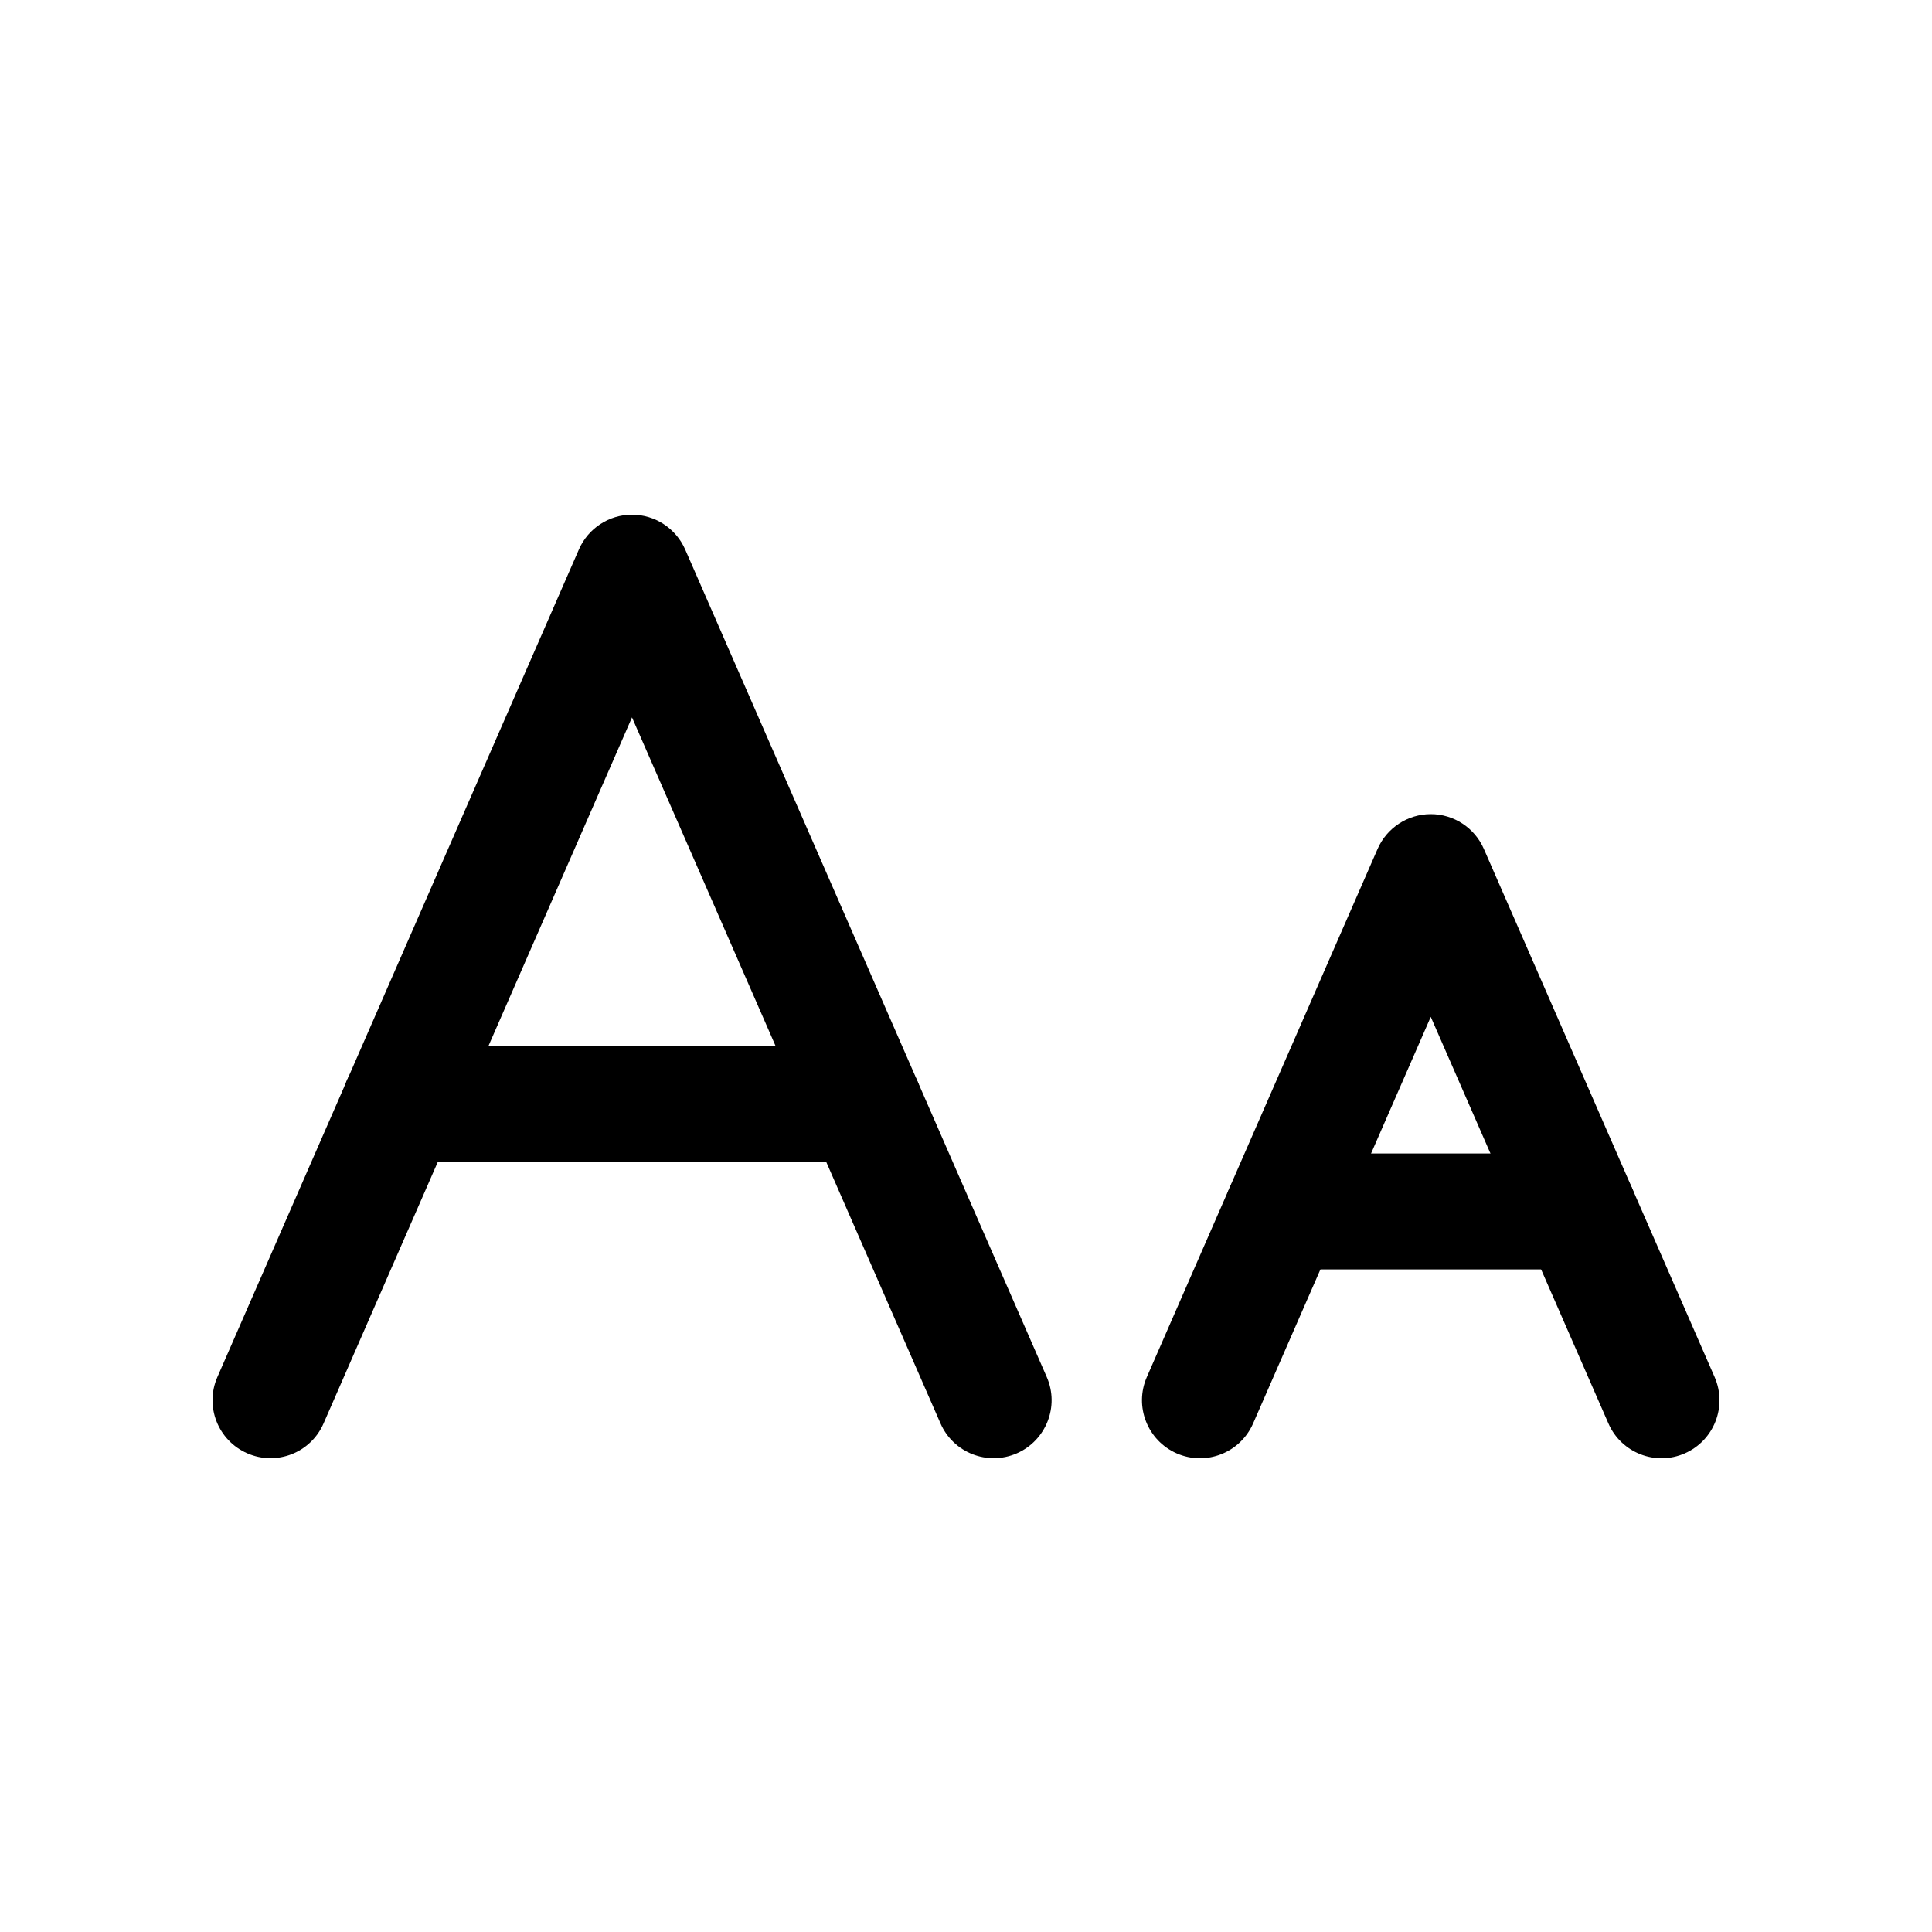 <svg width="25" height="25" viewBox="0 0 25 25" fill="none" xmlns="http://www.w3.org/2000/svg">
<path fill-rule="evenodd" clip-rule="evenodd" d="M8.178 6.66C8.476 6.66 8.746 6.837 8.866 7.11L13.545 17.819C13.711 18.198 13.537 18.64 13.158 18.806C12.778 18.972 12.336 18.799 12.17 18.419L8.178 9.283L4.187 18.419C4.022 18.799 3.58 18.972 3.2 18.806C2.82 18.64 2.647 18.198 2.813 17.819L7.491 7.11C7.61 6.837 7.88 6.66 8.178 6.66Z" fill="black"/>
<path fill-rule="evenodd" clip-rule="evenodd" d="M18.514 10.535C18.812 10.535 19.082 10.712 19.201 10.985L22.187 17.819C22.353 18.199 22.18 18.641 21.8 18.807C21.421 18.973 20.978 18.799 20.813 18.42L18.514 13.158L16.215 18.42C16.049 18.799 15.607 18.973 15.227 18.807C14.848 18.641 14.674 18.199 14.84 17.819L17.826 10.985C17.946 10.712 18.216 10.535 18.514 10.535Z" fill="black"/>
<path fill-rule="evenodd" clip-rule="evenodd" d="M15.846 15.676C15.846 15.262 16.181 14.926 16.596 14.926H20.432C20.846 14.926 21.182 15.262 21.182 15.676C21.182 16.09 20.846 16.426 20.432 16.426H16.596C16.181 16.426 15.846 16.09 15.846 15.676Z" fill="black"/>
<path fill-rule="evenodd" clip-rule="evenodd" d="M4.422 14.289C4.422 13.875 4.758 13.539 5.172 13.539H11.183C11.597 13.539 11.933 13.875 11.933 14.289C11.933 14.703 11.597 15.039 11.183 15.039H5.172C4.758 15.039 4.422 14.703 4.422 14.289Z" fill="black"/>
</svg>